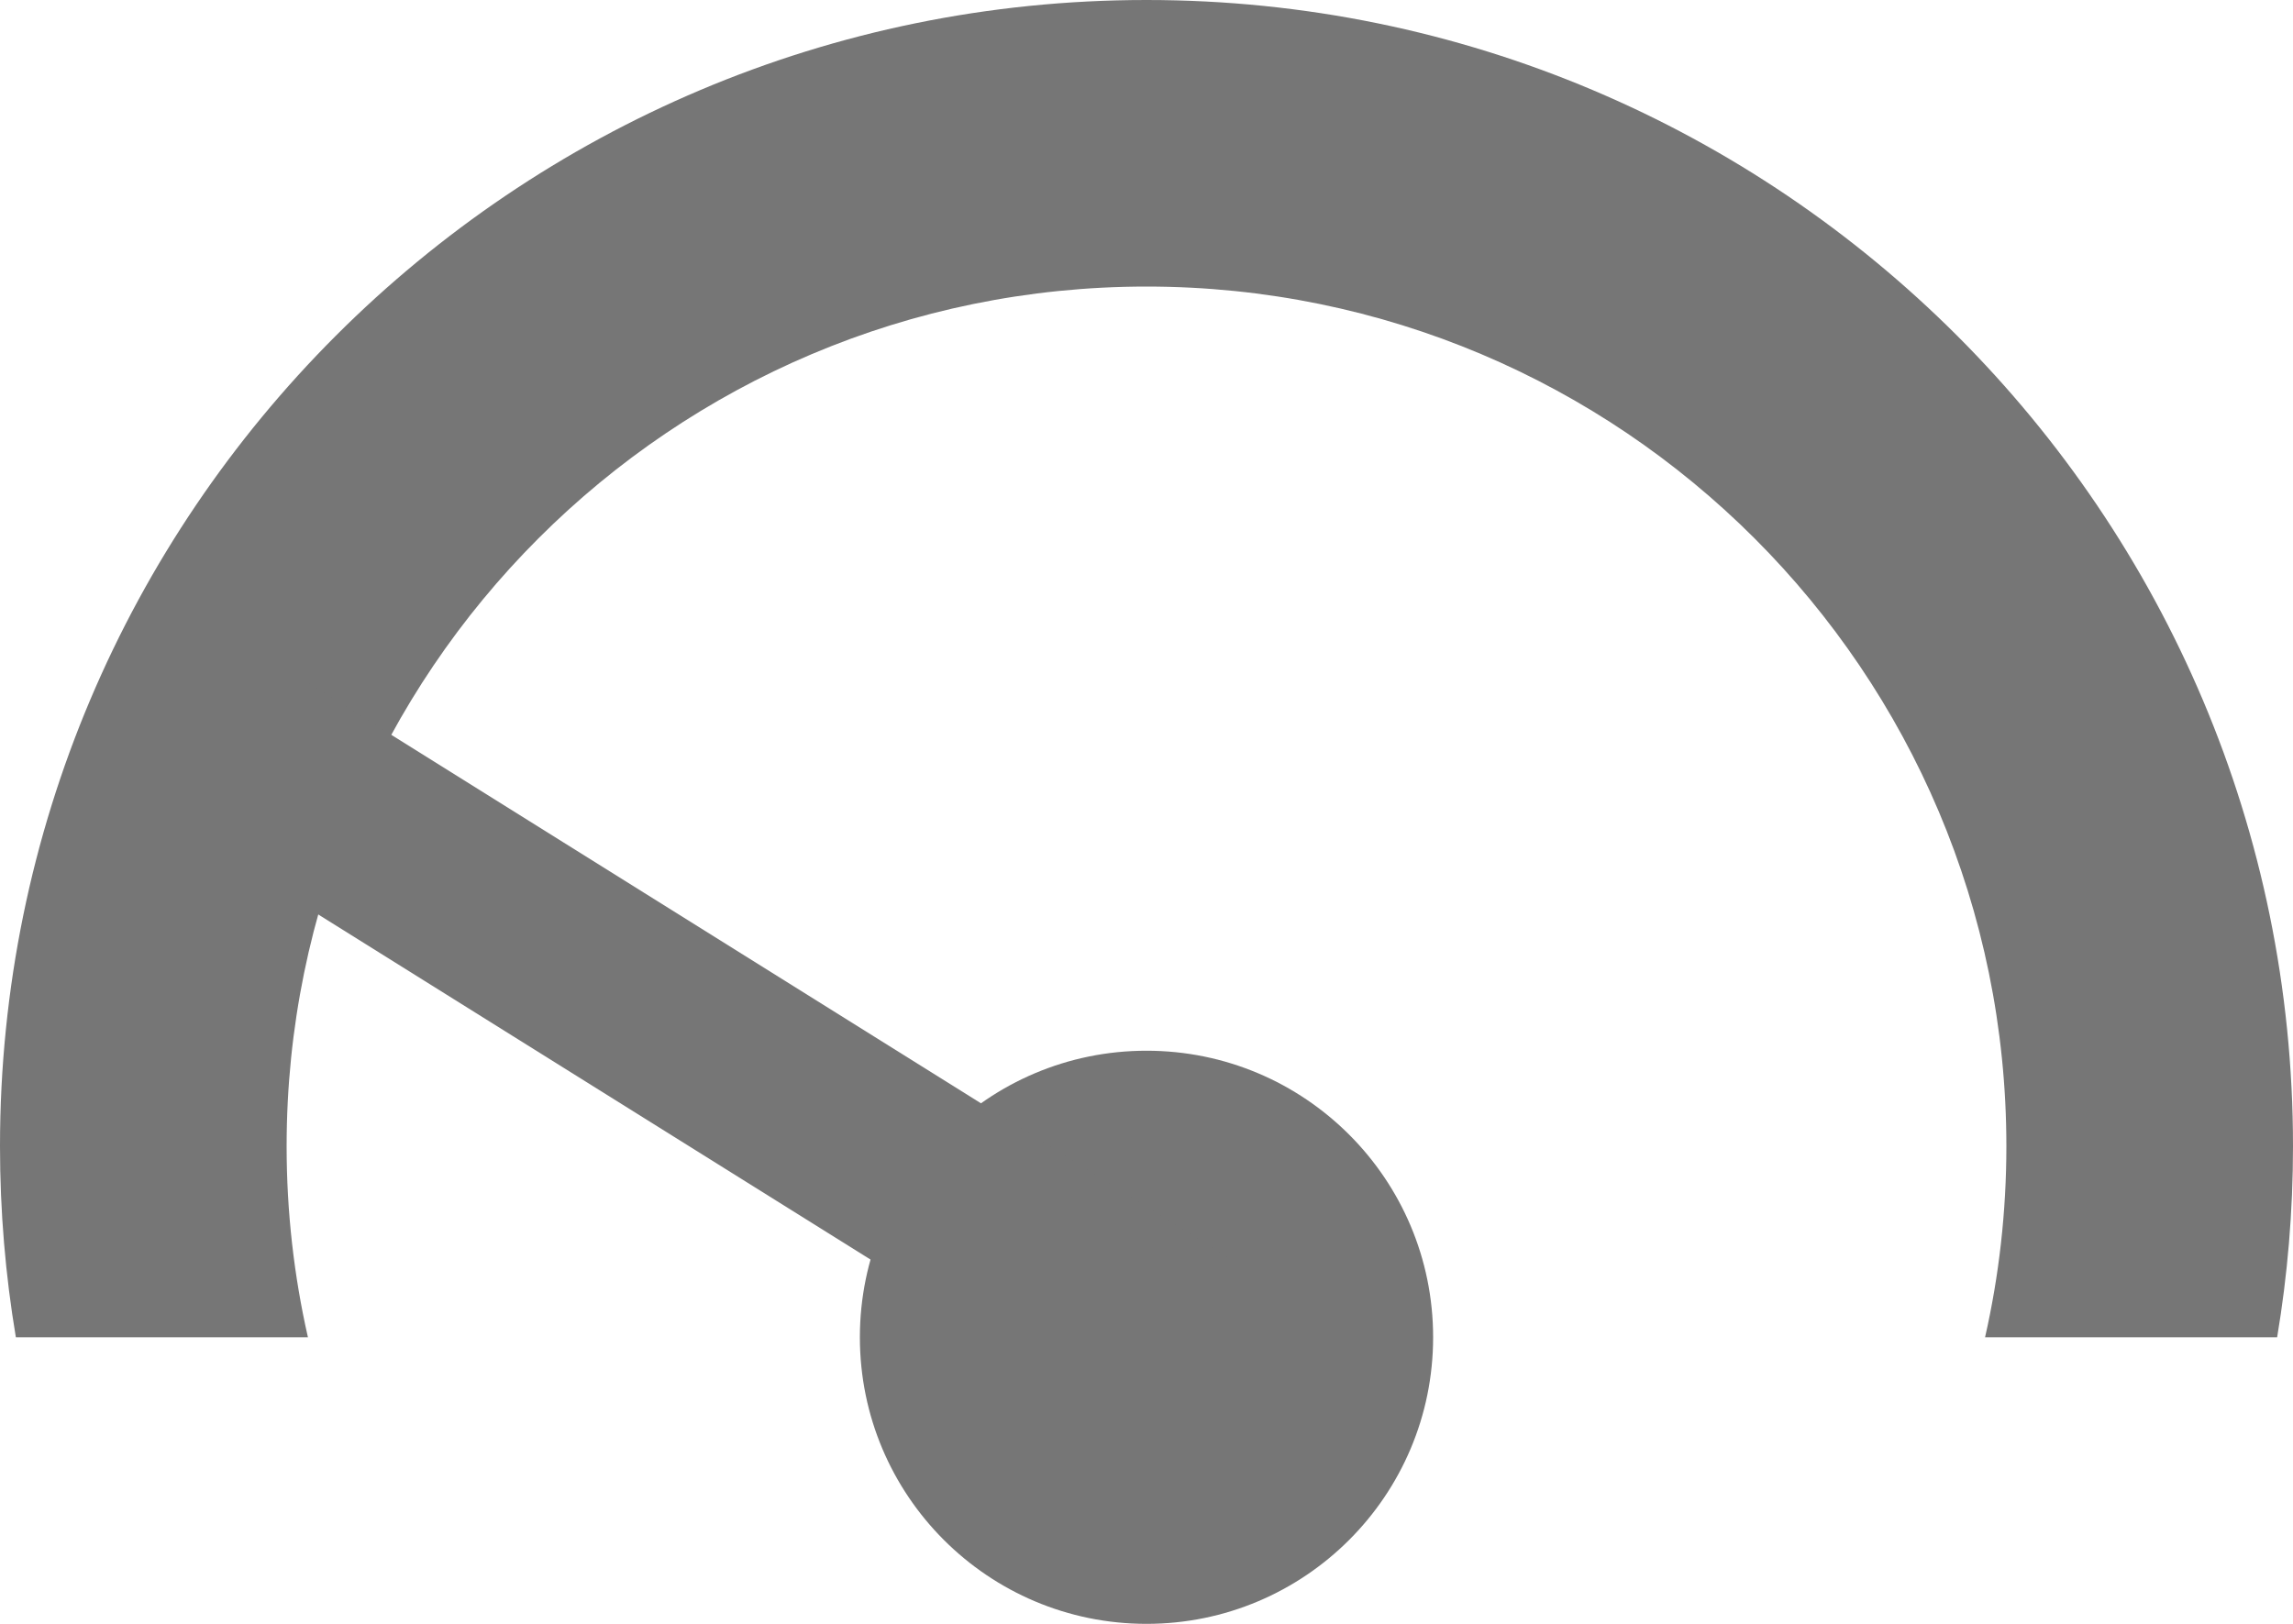 <?xml version="1.0" encoding="UTF-8"?>
<svg width="24px" height="17px" viewBox="0 0 24 17" version="1.1" xmlns="http://www.w3.org/2000/svg" xmlns:xlink="http://www.w3.org/1999/xlink">
    <!-- Generator: Sketch 44 (41411) - http://www.bohemiancoding.com/sketch -->
    <title>Gauge Icon</title>
    <desc>Created with Sketch.</desc>
    <defs></defs>
    <g id="Symbols" stroke="none" stroke-width="1" fill="none" fill-rule="evenodd">
        <g id="Gauge+Icon" transform="translate(-13, -10)">
            <g id="Button_ChangeTemplate">
                <g id="Gauge-Icon" transform="translate(13, 10)">
                    <path d="M20.777,14 L23.834,14 C23.943,13.35 24,12.681 24,12 C24,5.373 18.627,0 12,0 C5.373,0 0,5.373 0,12 C0,12.681 0.057,13.35 0.166,14 L3.223,14 C3.077,13.357 3,12.687 3,12 C3,7.029 7.029,3 12,3 C16.971,3 21,7.029 21,12 C21,12.687 20.923,13.357 20.777,14 Z" id="Combined-Shape" fill="#767676"></path>
                    <circle id="Oval-3" fill="#767676" cx="12" cy="14" r="3"></circle>
                    <path d="M11.5,13.5 L3.5,8.5" id="Line" stroke="#767676" stroke-width="2" stroke-linecap="square"></path>
                </g>
            </g>
        </g>
    </g>
</svg>